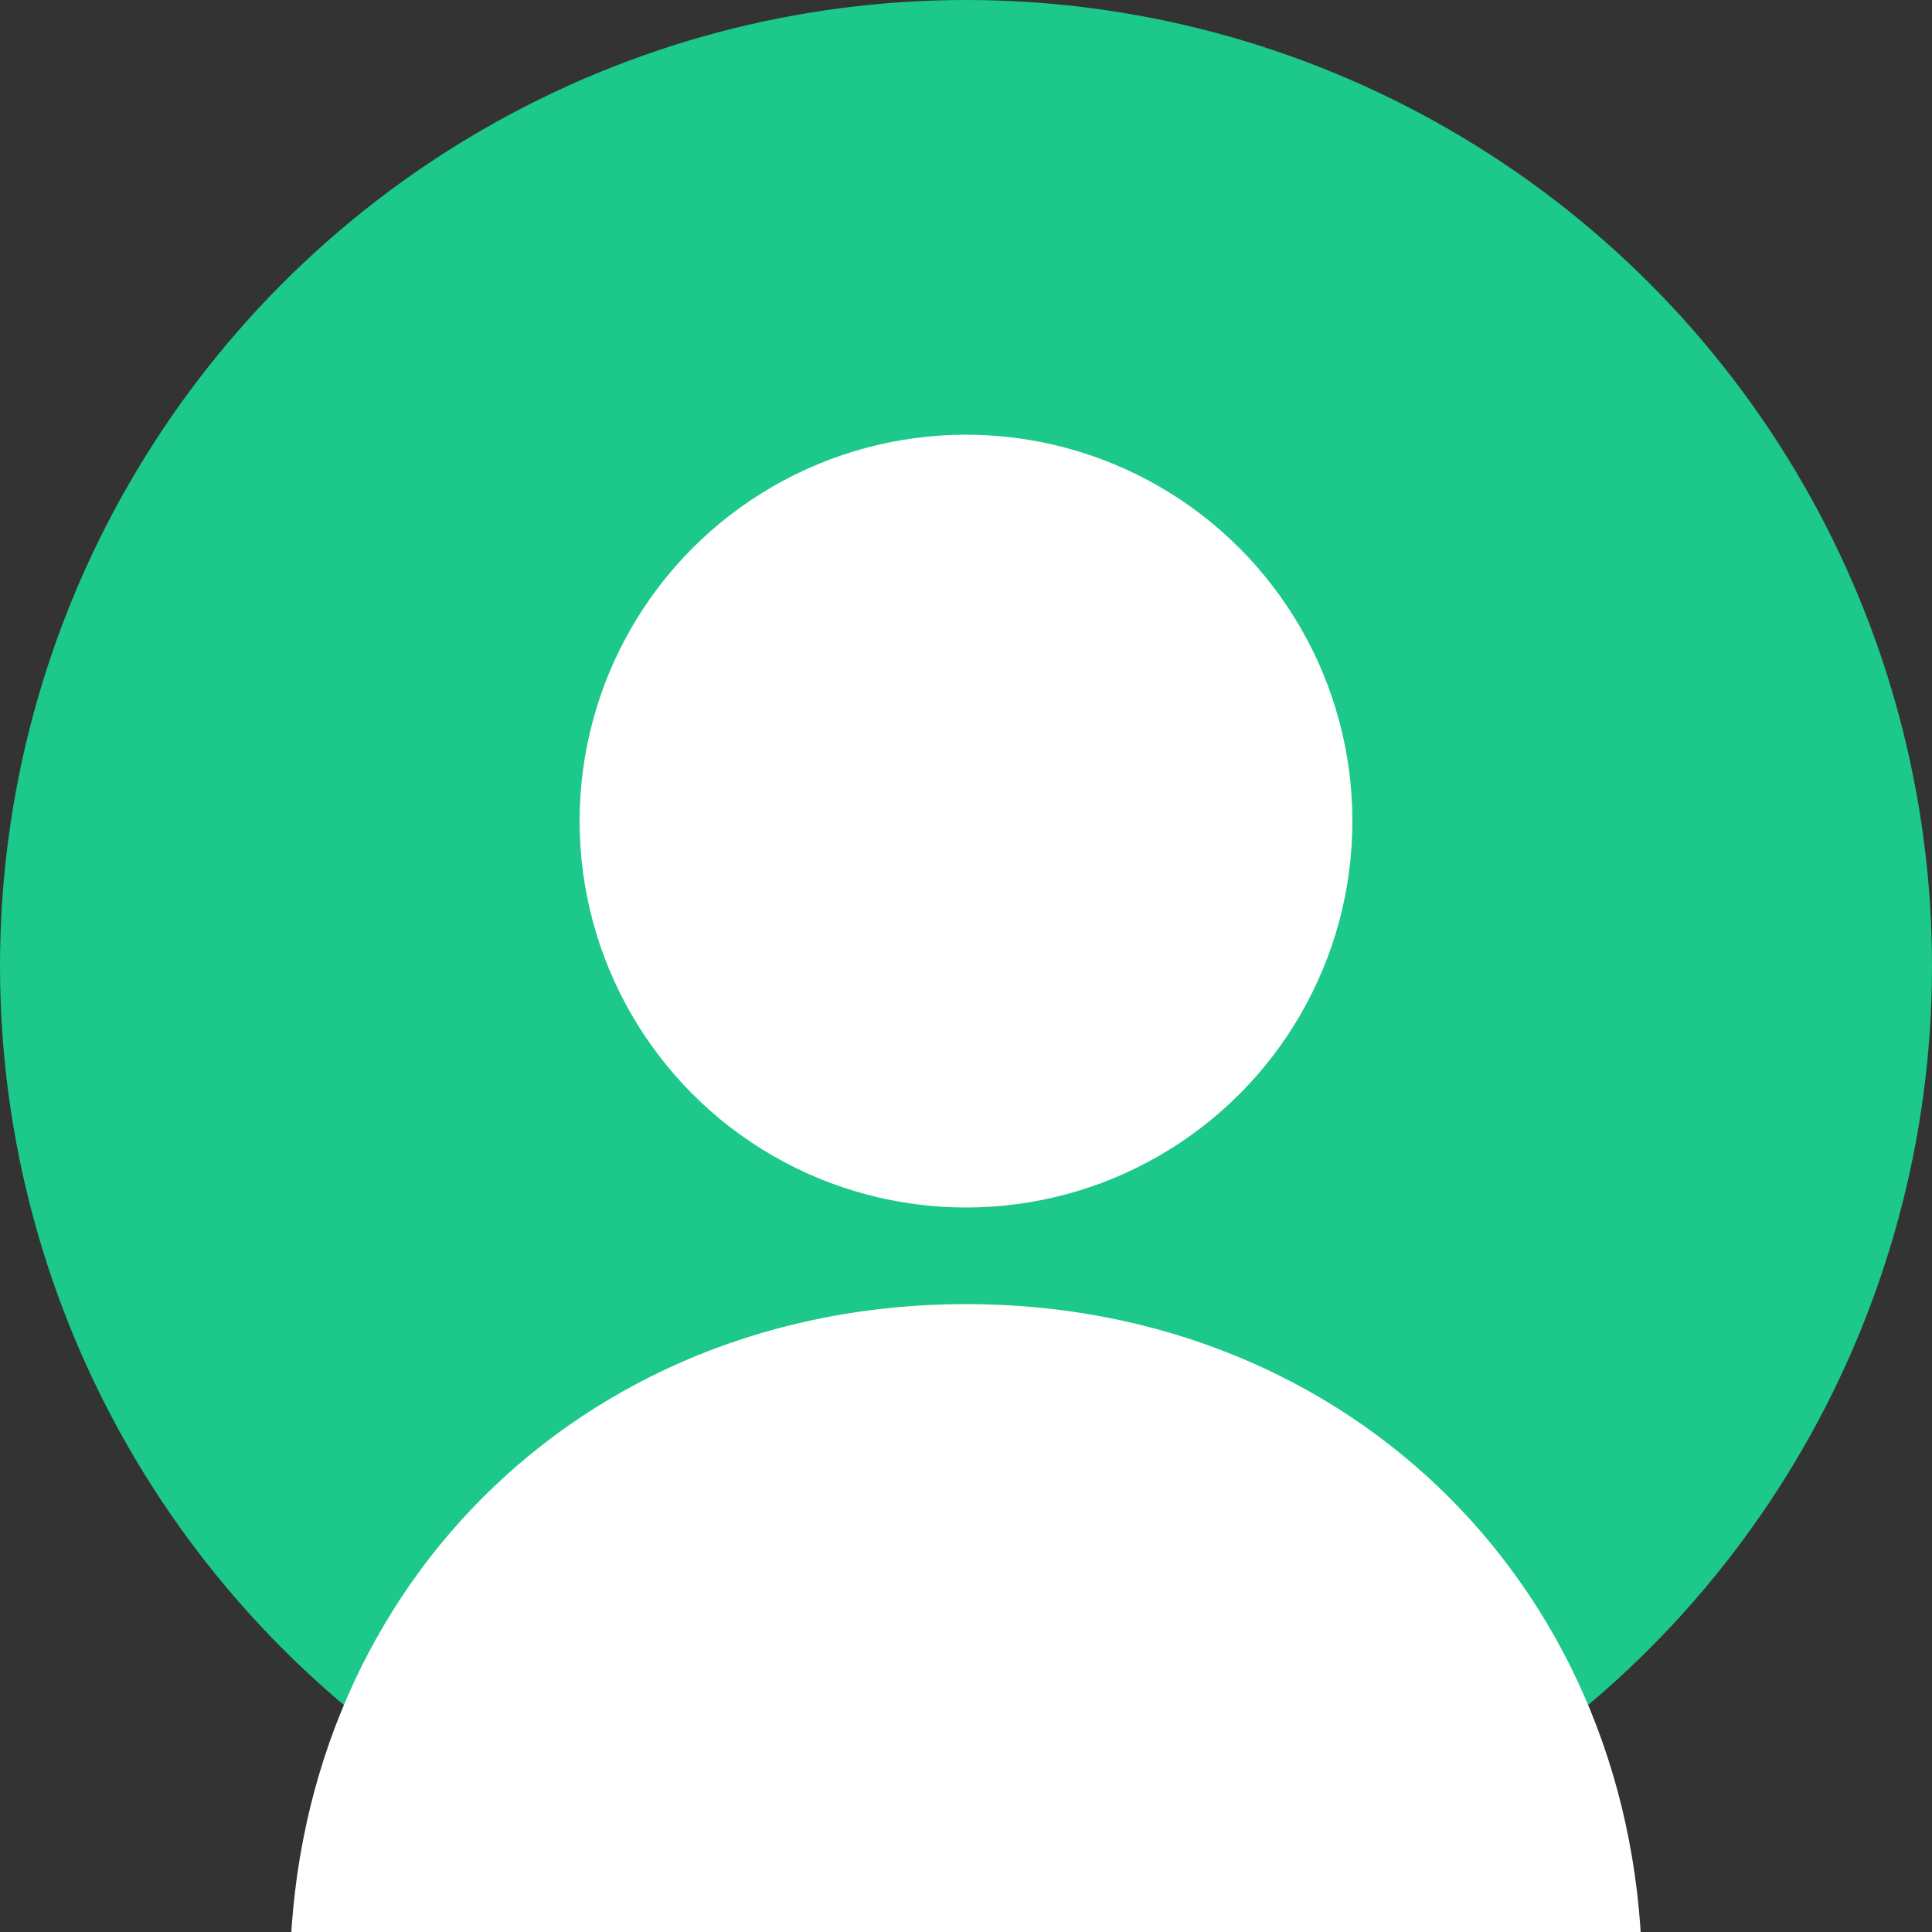 <svg xmlns="http://www.w3.org/2000/svg" width="200" height="200" viewBox="0 0 200 200">
  <rect x="0" y="0" width="200" height="200" fill="#333333" stroke="none"/>
  <circle cx="100" cy="100" r="100" fill="#1cc88a"/>
  <circle cx="100" cy="85" r="40" fill="#ffffff"/>
  <path d="M100 135 C60 135 30 165 30 205 L170 205 C170 165 140 135 100 135 Z" fill="#ffffff"/>
</svg>